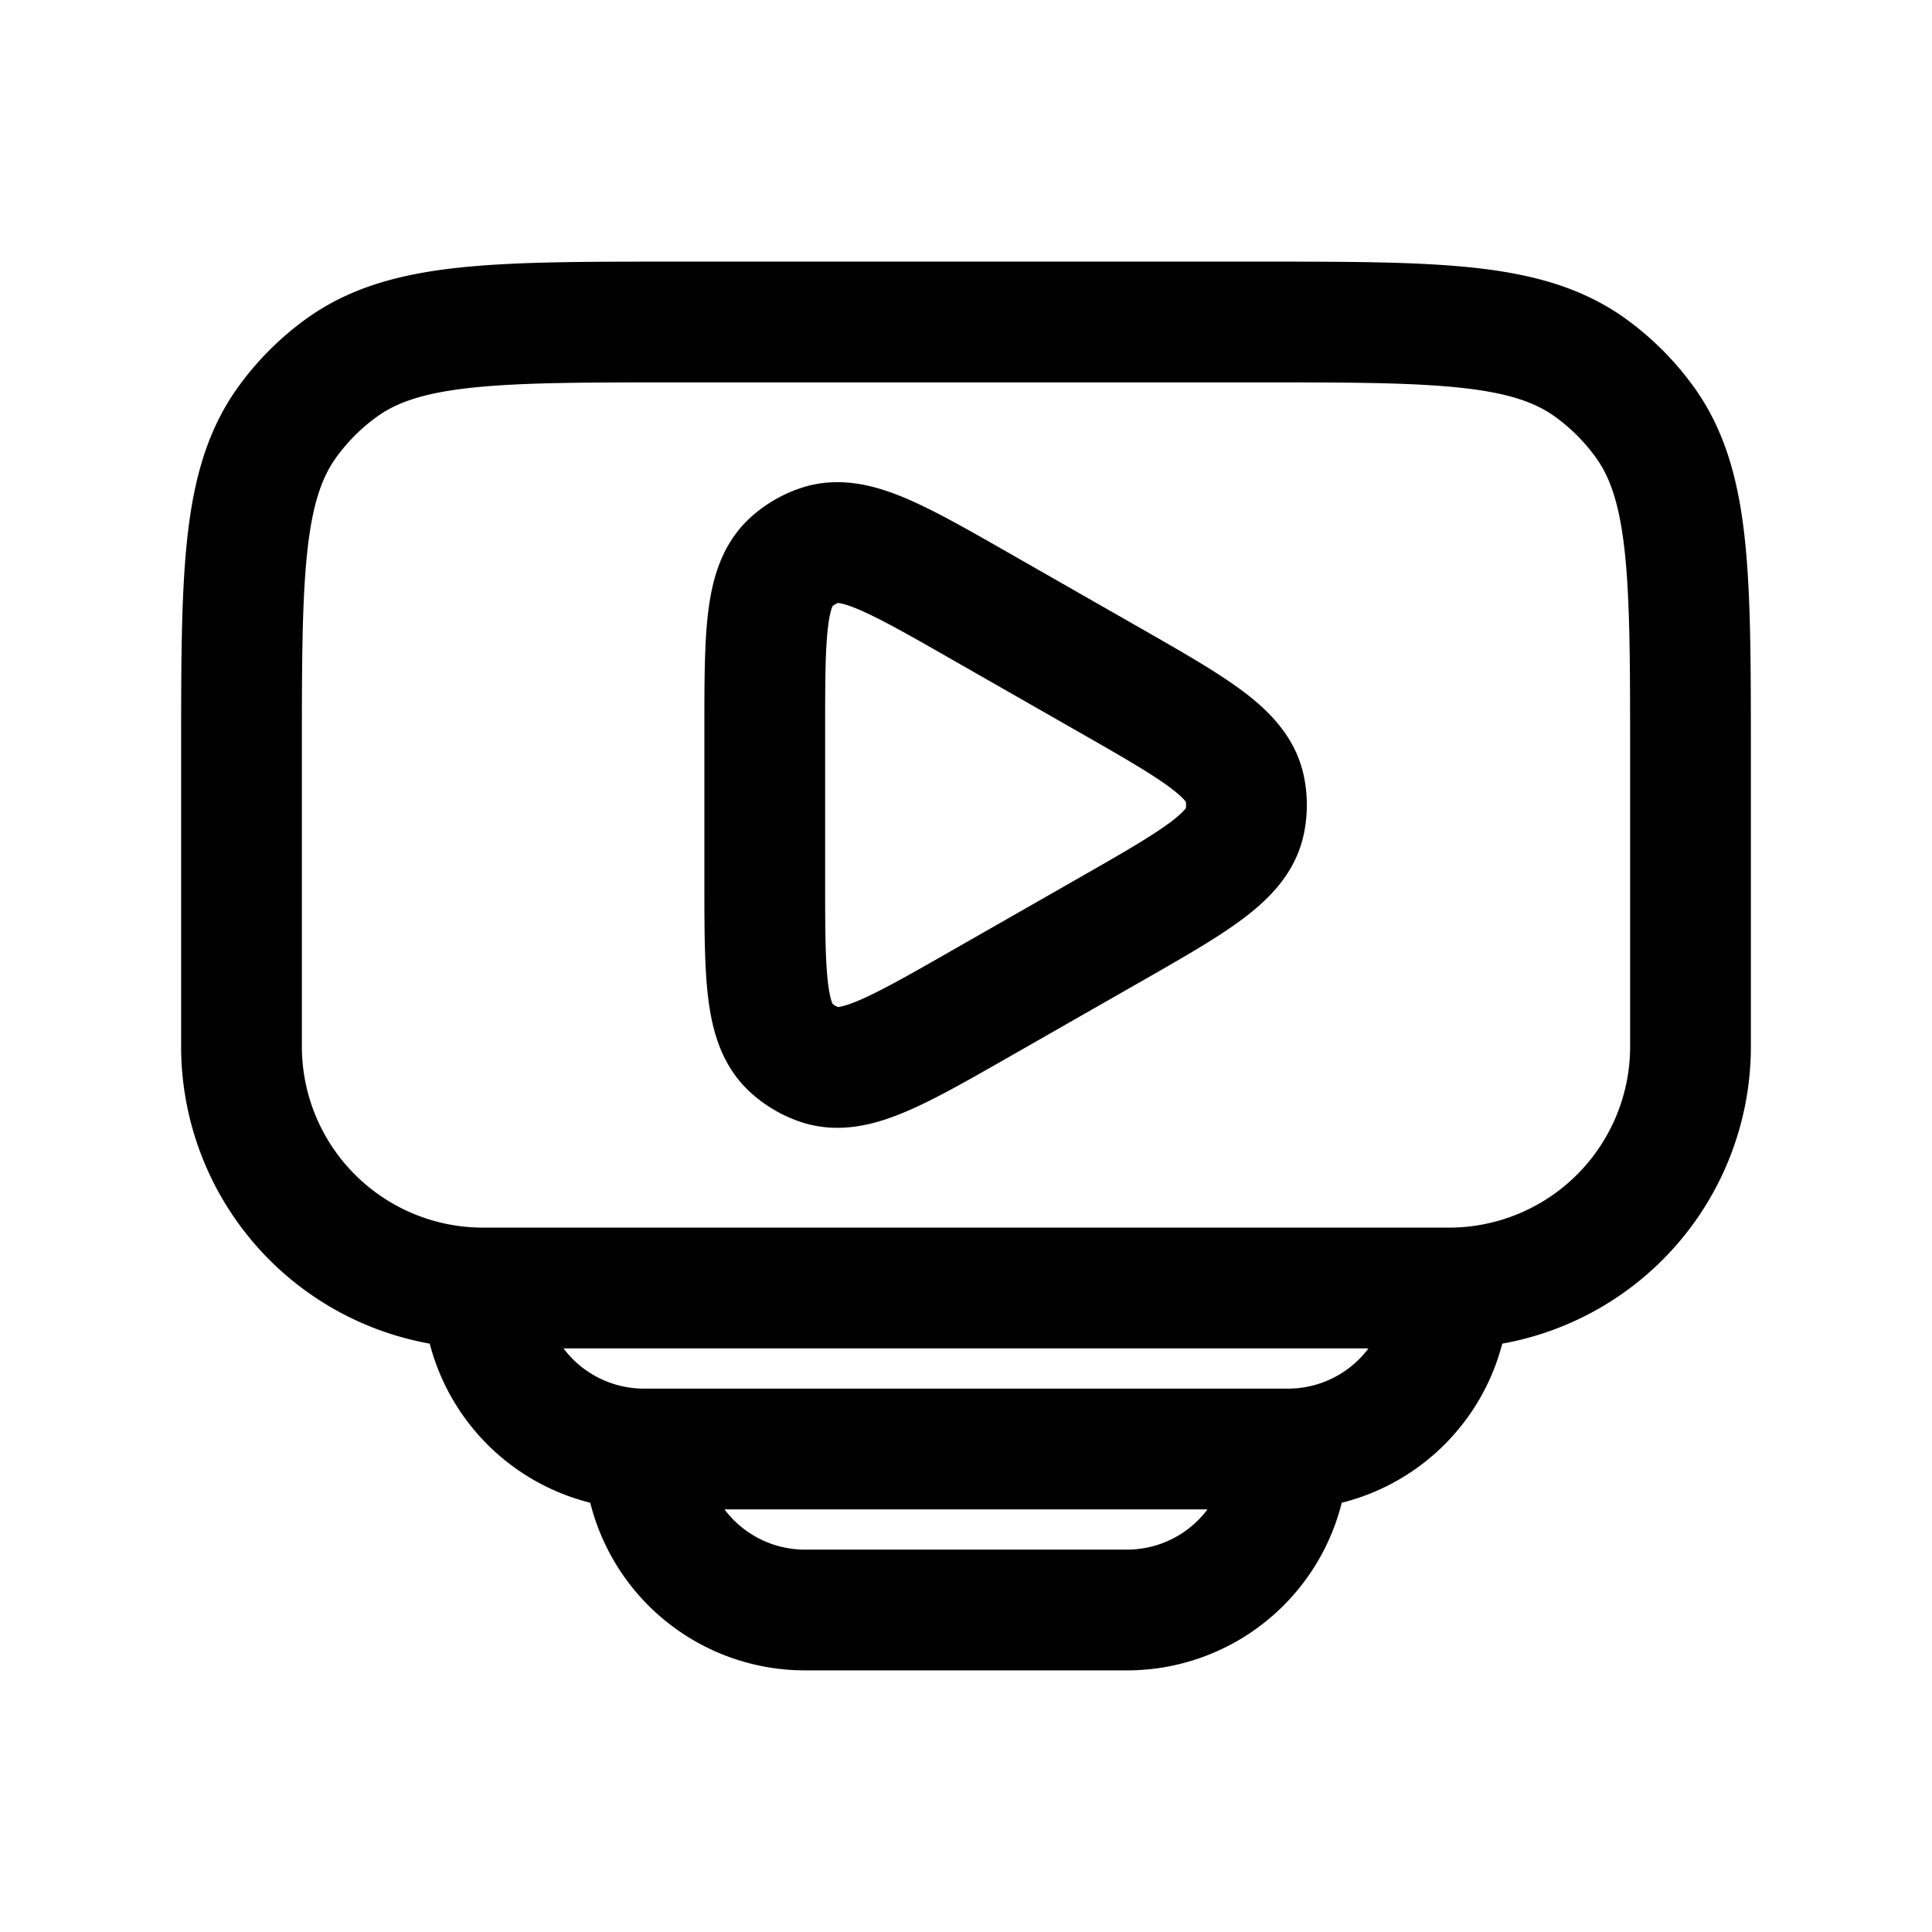 <svg id="playlist" xmlns="http://www.w3.org/2000/svg" fill="none" viewBox="0 0 24 24">
    <path stroke="currentColor" stroke-linecap="round" stroke-linejoin="round" stroke-width="1.5"
          d="M18 16a3 3 0 0 0 3-3V9.4c0-2.25 0-3.375-.573-4.163a3 3 0 0 0-.664-.664C18.975 4 17.85 4 15.6 4H8.4c-2.25 0-3.375 0-4.163.573a3 3 0 0 0-.664.664C3 6.025 3 7.15 3 9.4V13a3 3 0 0 0 3 3v0m12 0a2 2 0 0 1-2 2v0m2-2H6m0 0a2 2 0 0 0 2 2v0m0 0a2 2 0 0 0 2 2h4a2 2 0 0 0 2-2v0m-8 0h8M9.5 9.102v1.796c0 1.215 0 1.823.33 2.12a1 1 0 0 0 .358.209c.422.138.95-.163 2.005-.766l1.572-.898c1.07-.611 1.604-.917 1.697-1.354a1 1 0 0 0 0-.418c-.093-.437-.628-.743-1.697-1.354l-1.572-.898c-1.055-.603-1.582-.904-2.005-.766a1 1 0 0 0-.358.208c-.33.298-.33.906-.33 2.12"/>
</svg>